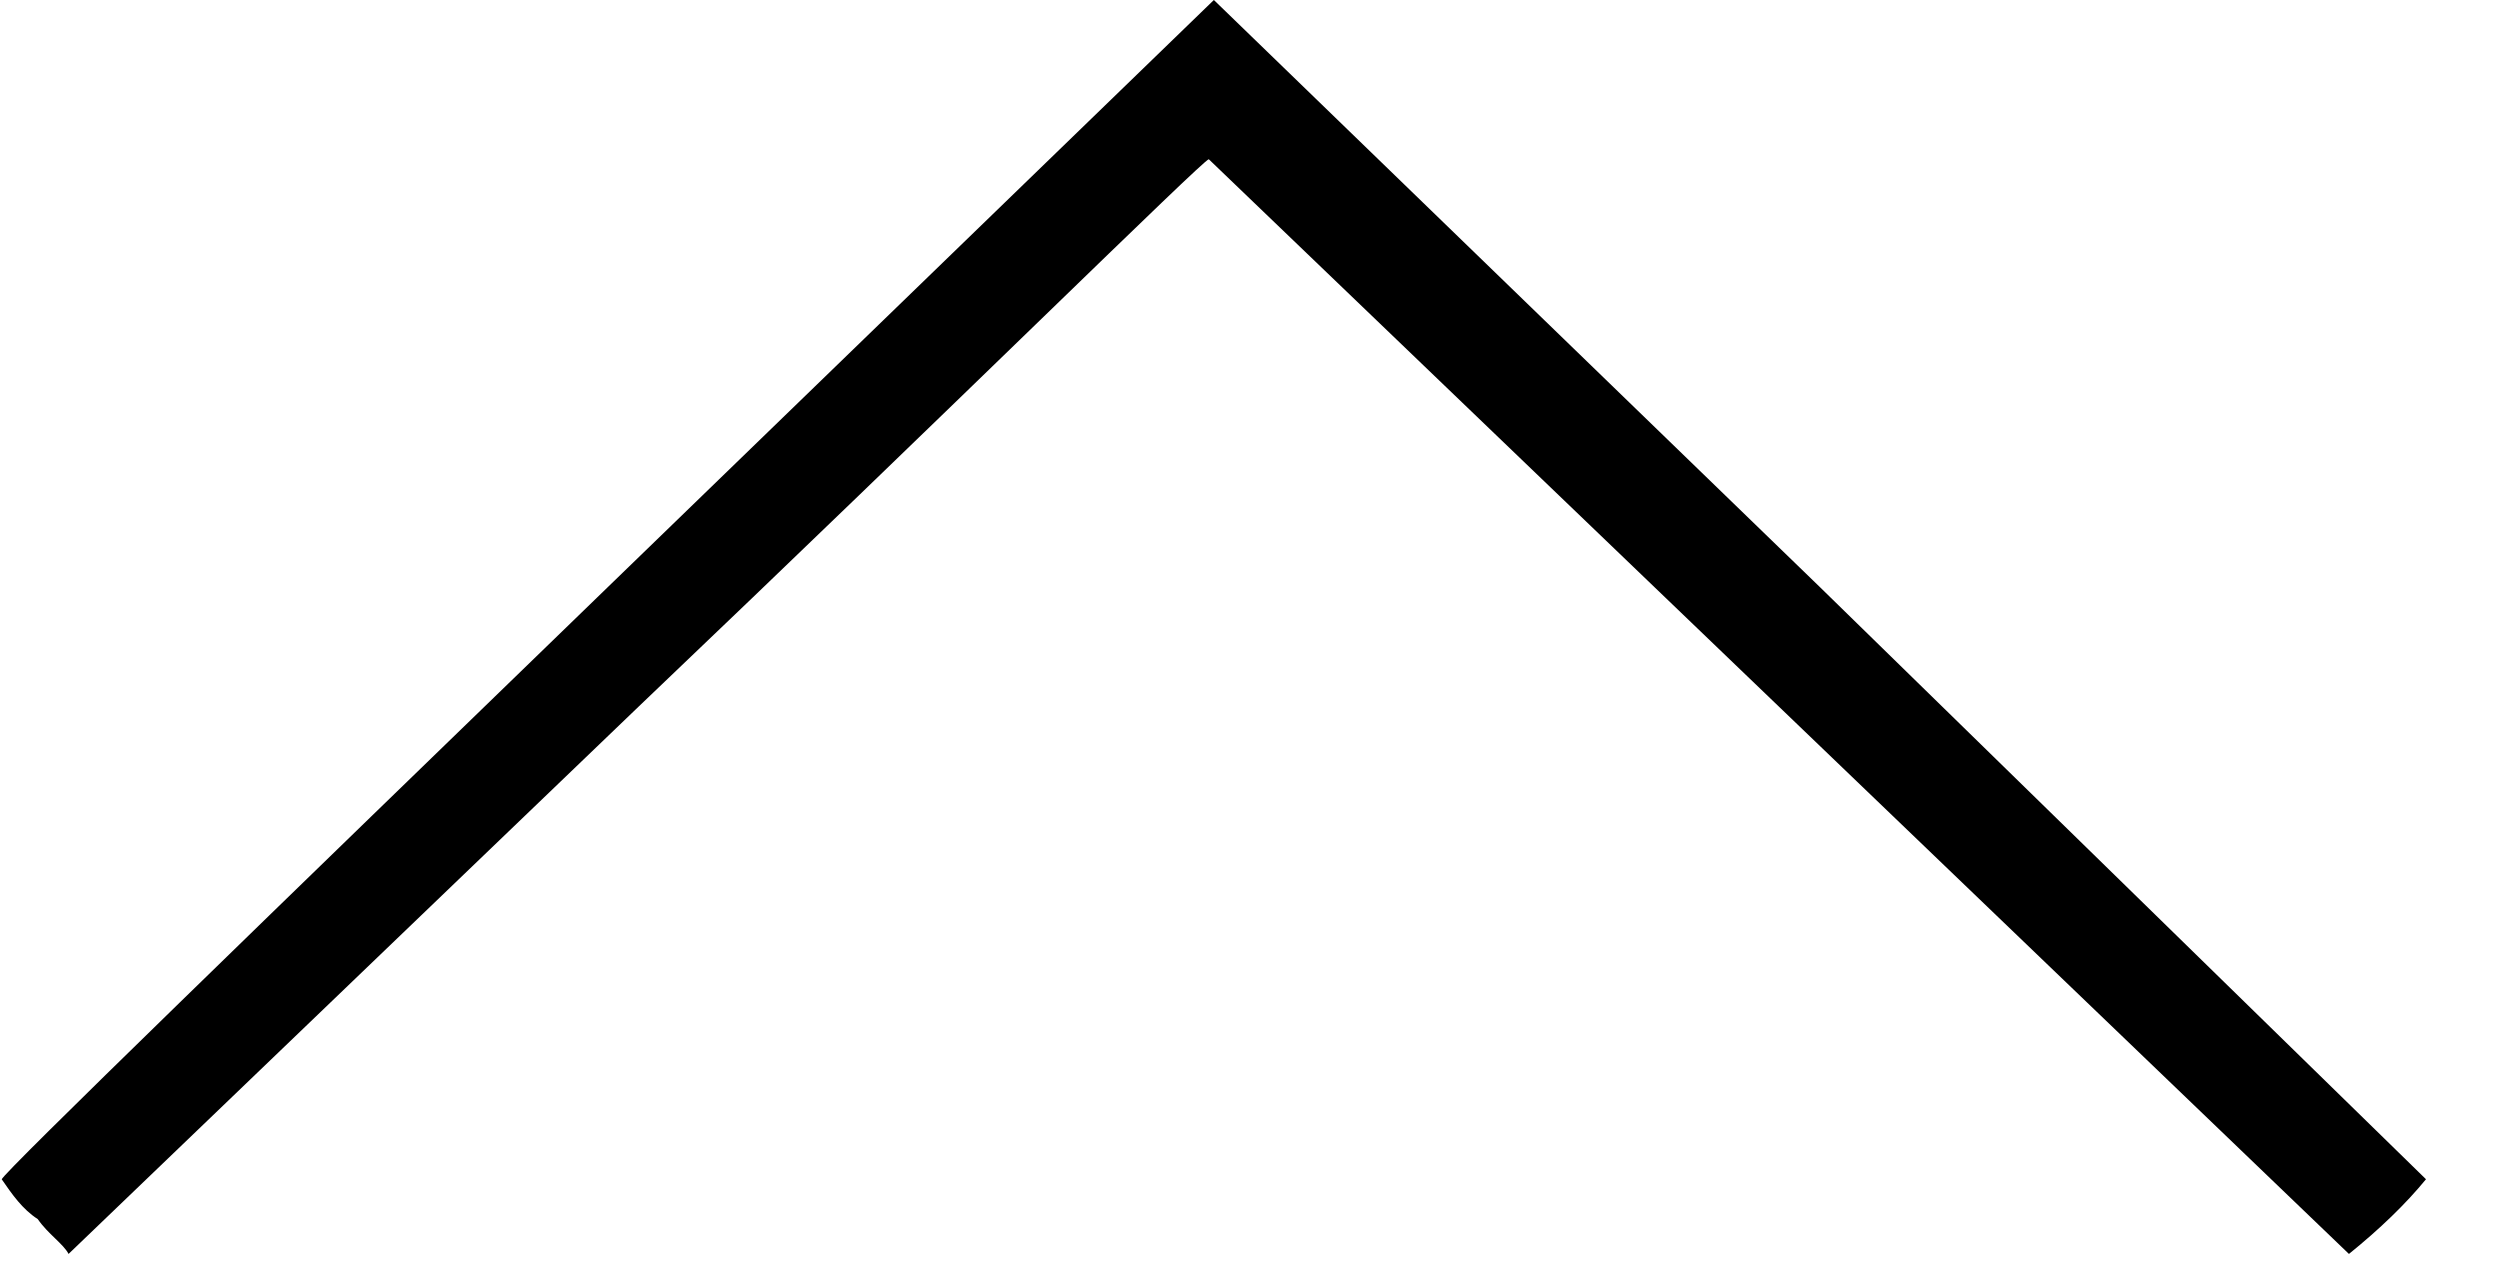 <svg xmlns="http://www.w3.org/2000/svg" fill="none" viewBox="0 0 33 17">
  <path fill="#000" d="M.498 16.092c-.203-.131-.339-.328-.475-.525 0-.066 3.594-3.547 8-7.817l8-7.75 8 7.75 8 7.816c-.27.329-.61.657-1.017.986l-15.05-14.45c-.068 0-3.39 3.284-7.526 7.225L.905 16.552c-.068-.132-.271-.263-.407-.46z"/>
</svg>
